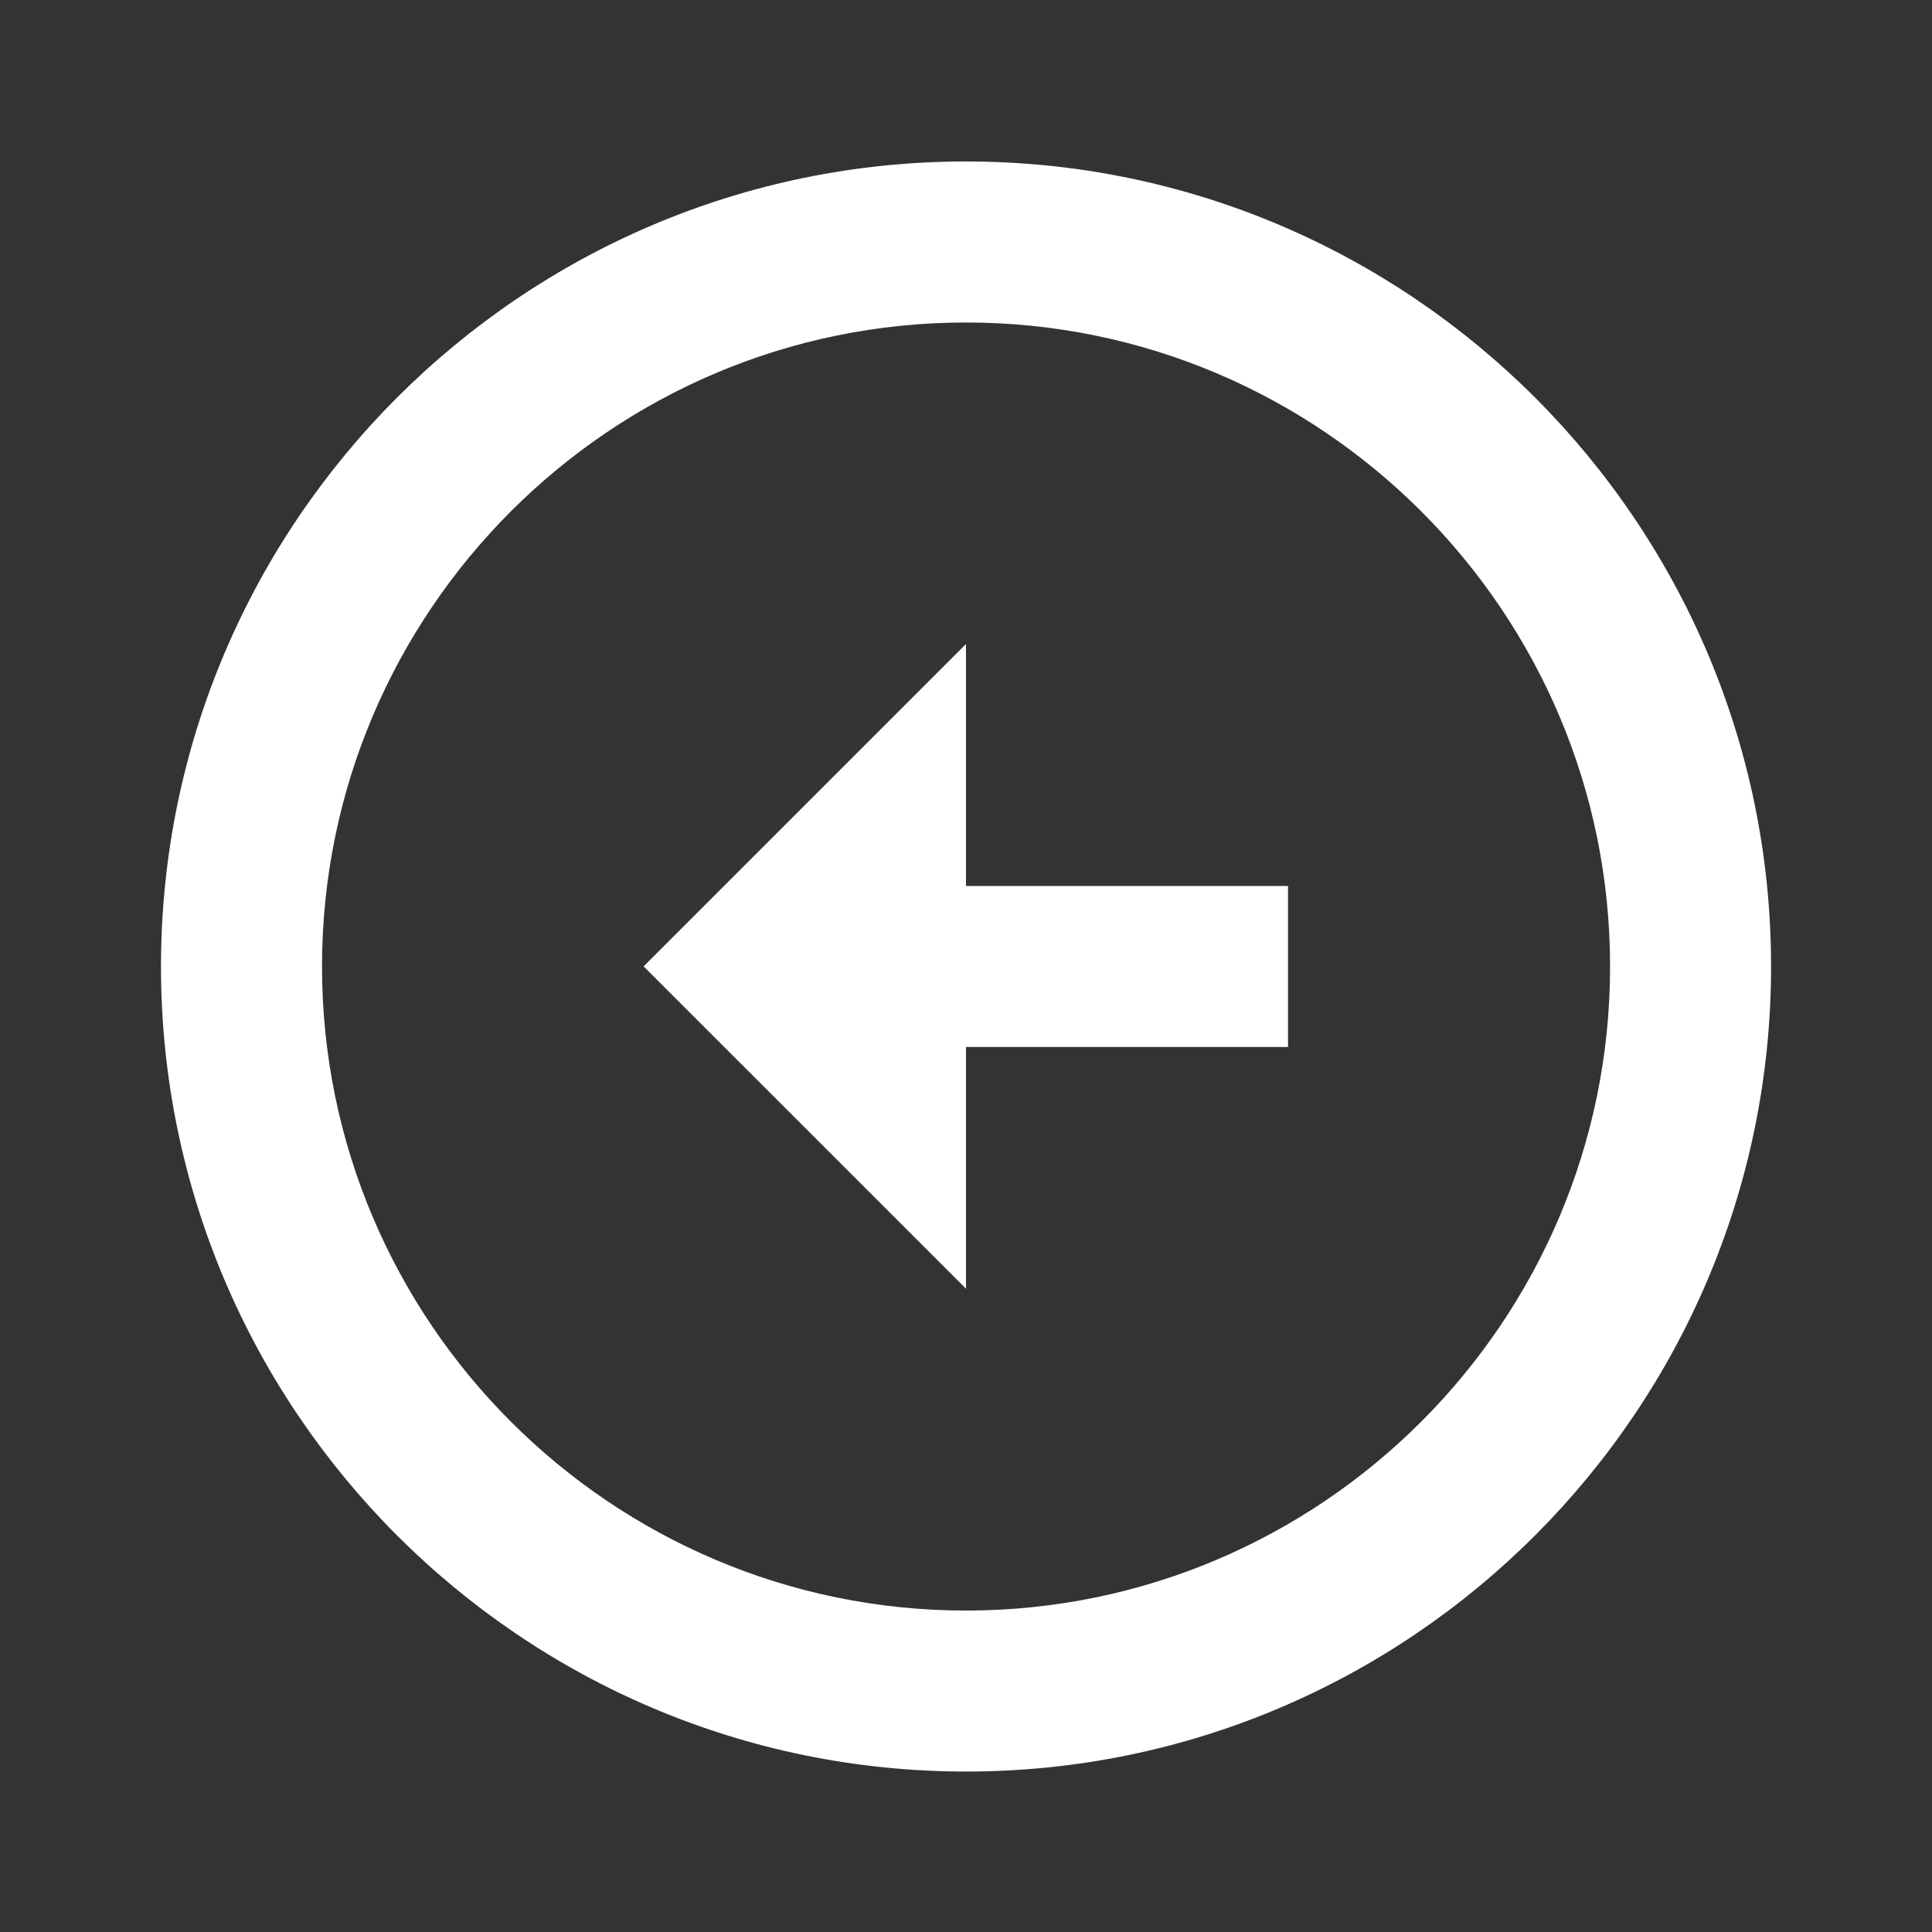 <svg width="40" height="40" viewBox="0 0 40 40" fill="none" xmlns="http://www.w3.org/2000/svg">
<rect x="0" y="0" width="40" height="40" fill="#333333" stroke="none"/>
<path d="M20.002 36.678C29.192 36.677 36.668 29.2 36.668 20.01C36.668 10.82 29.192 3.343 20 3.343C10.812 3.343 3.335 10.82 3.333 20.01C3.333 29.2 10.81 36.677 20.002 36.678V36.678ZM20 6.677C27.353 6.677 33.335 12.658 33.335 20.01C33.335 27.362 27.353 33.343 20.002 33.345C12.648 33.343 6.667 27.362 6.667 20.01C6.668 12.658 12.65 6.677 20 6.677Z" fill="white"/>
<path d="M20 21.677H26.667V18.343H20V13.333L13.325 20.008L20 26.682V21.677Z" fill="white"/>
</svg>
